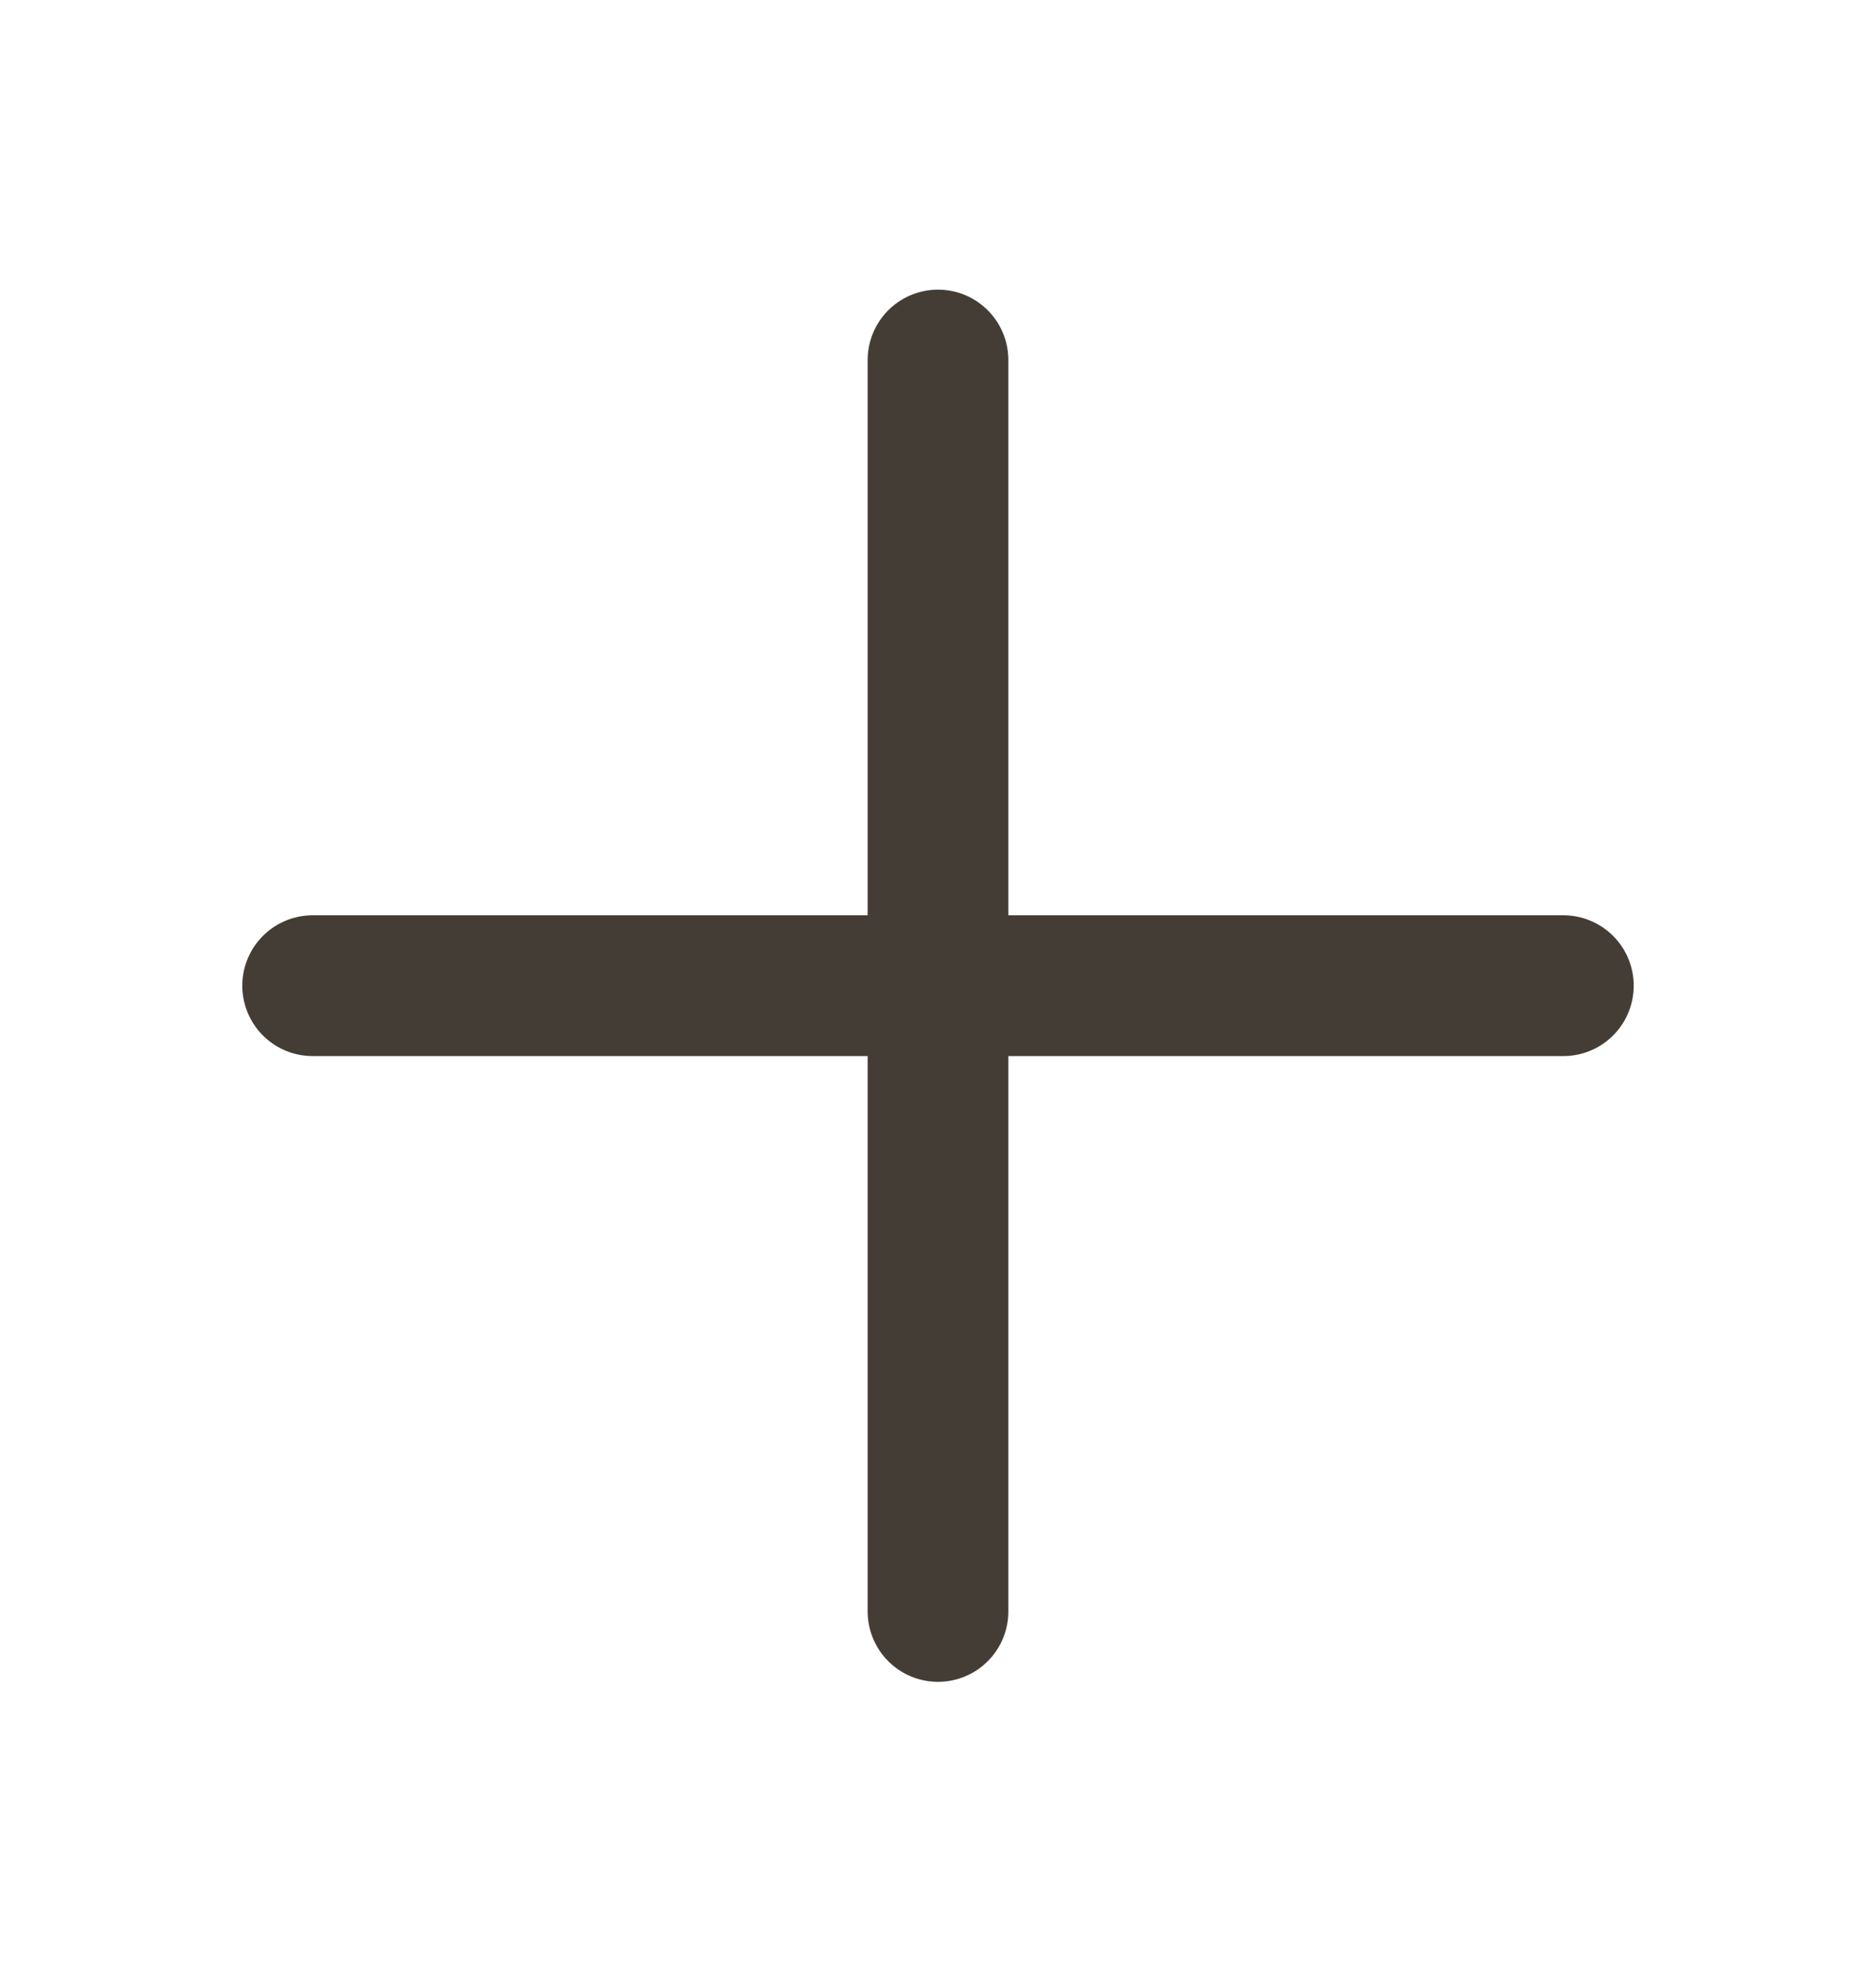 <svg class="icon icon-plus" xmlns="http://www.w3.org/2000/svg" width="20" height="21" viewBox="0 0 20 21" fill="none">
  <path d="M10 3.836V17.169M3.333 10.502H16.667" stroke="#443D36" stroke-width="1.5" stroke-linecap="round" stroke-linejoin="round"/>
</svg>